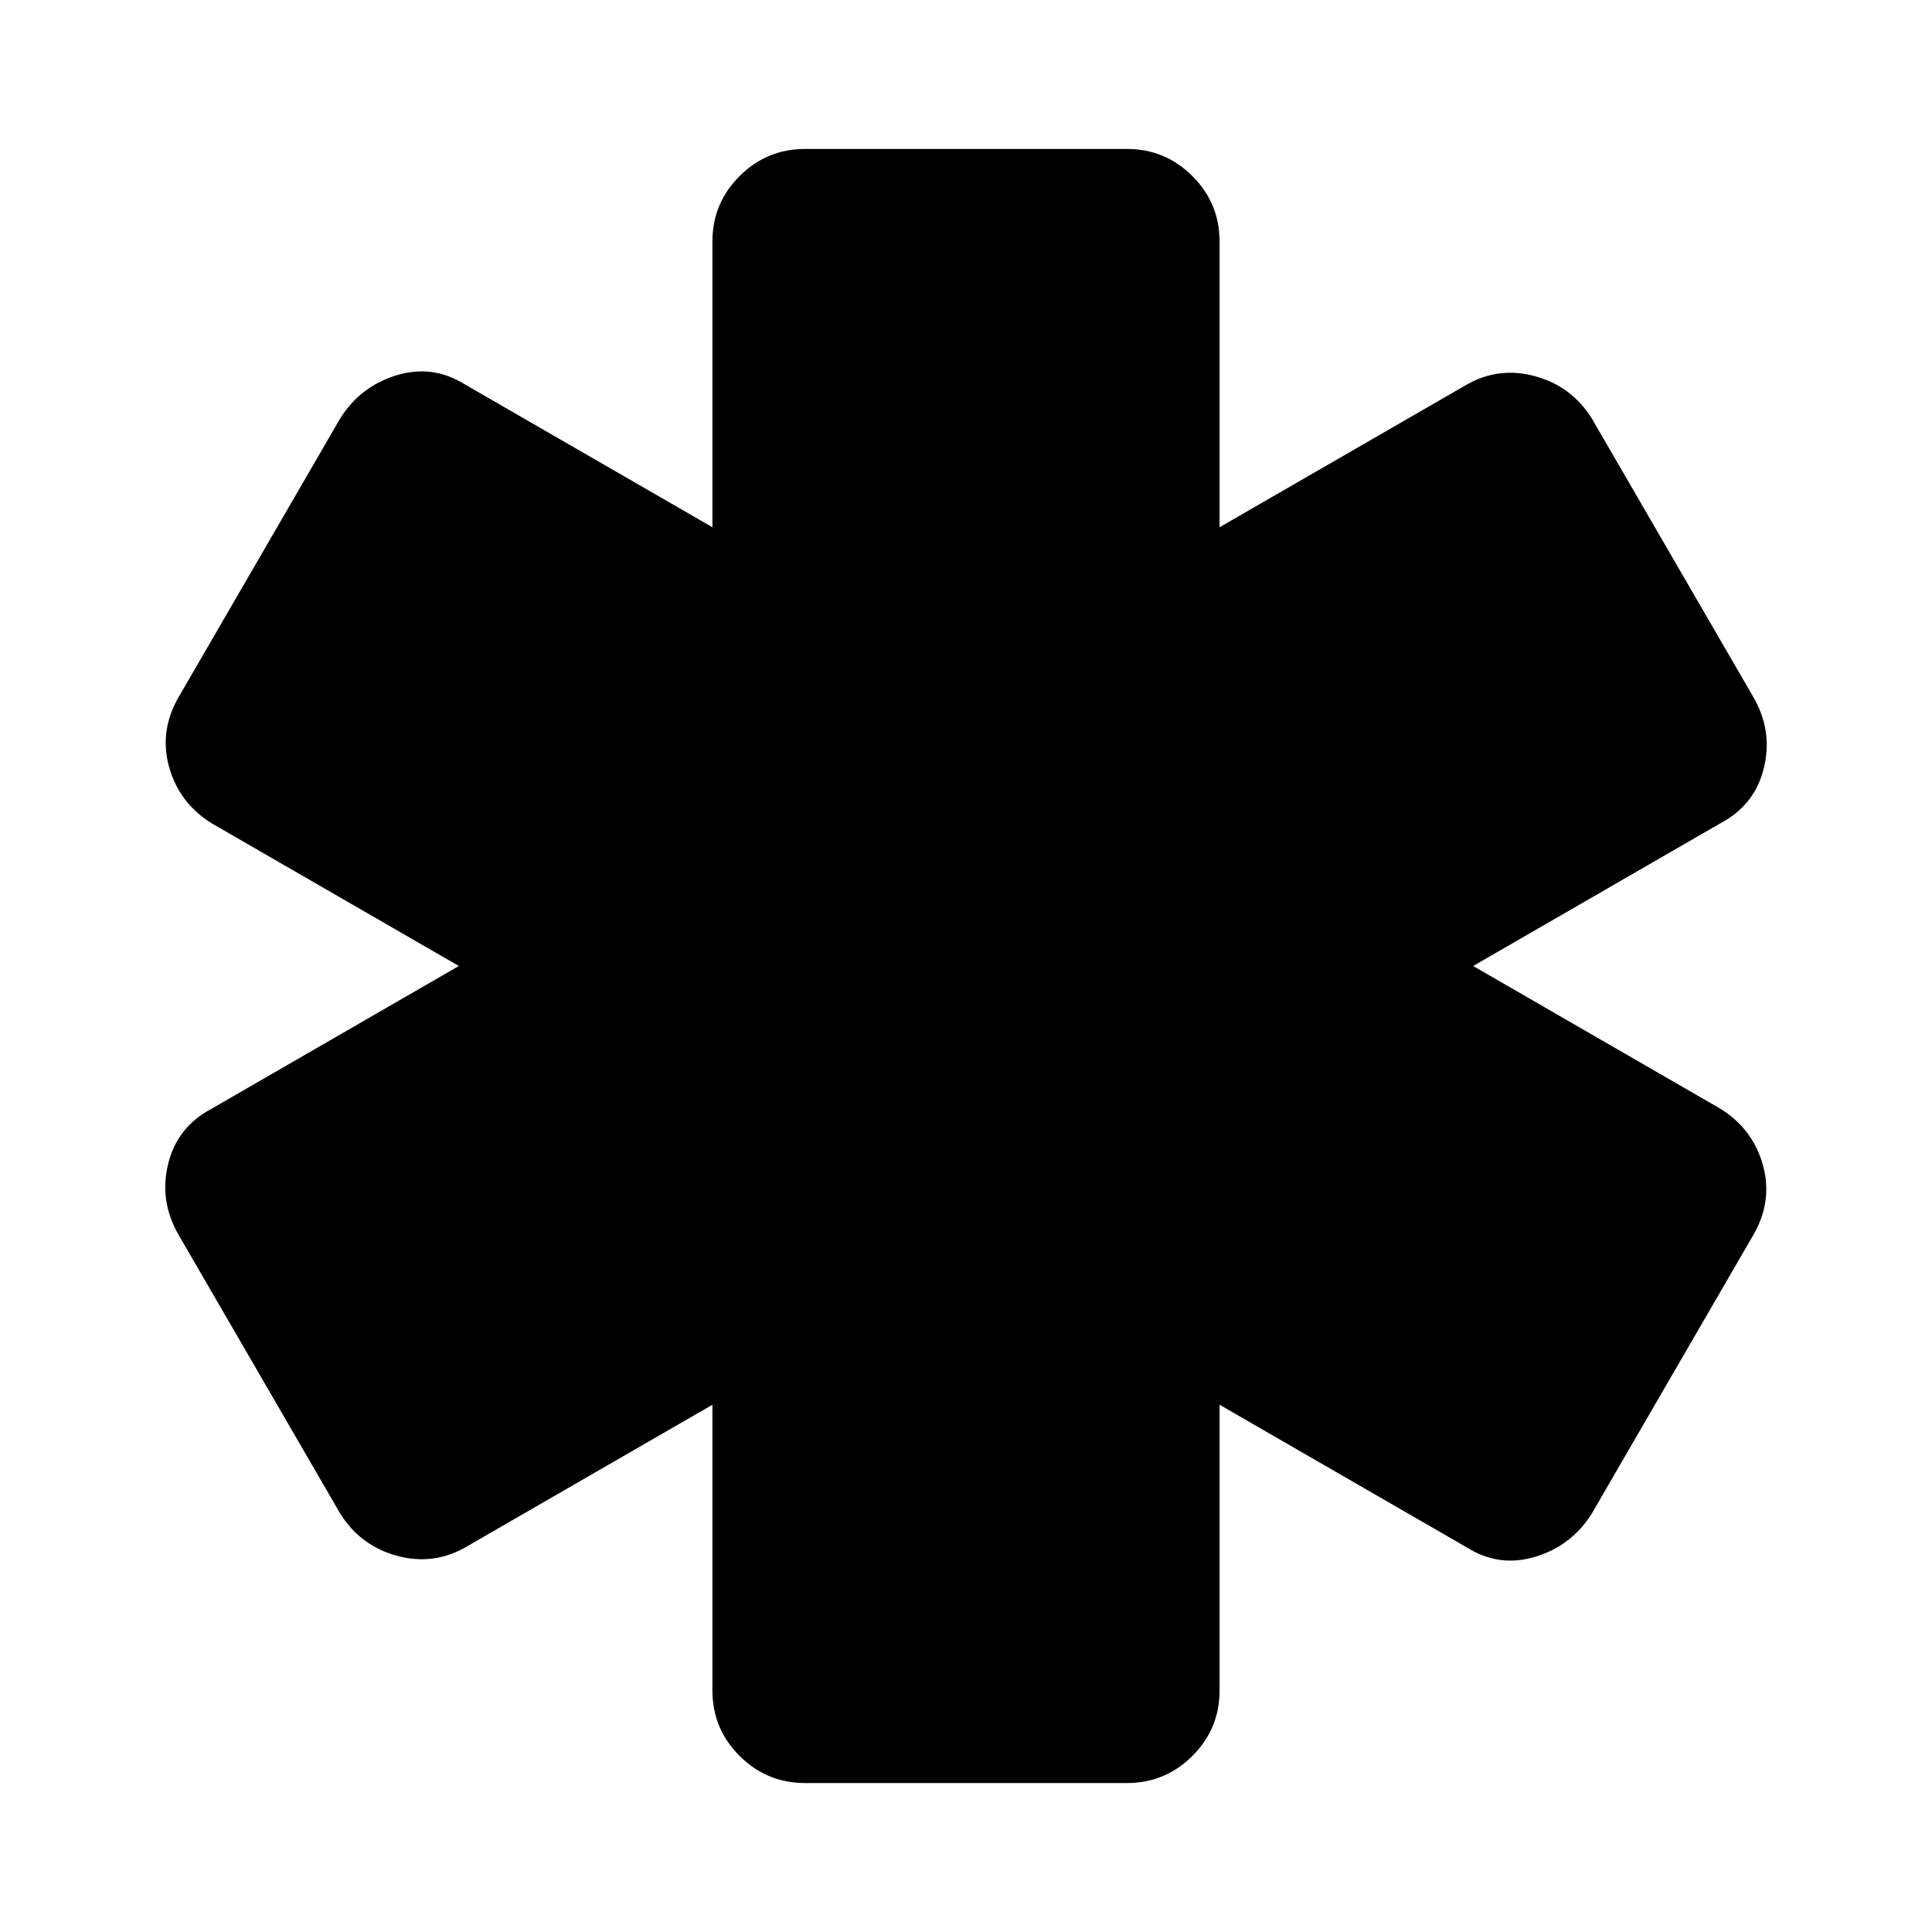 <svg xmlns="http://www.w3.org/2000/svg" height="20" width="20"><path d="M8.333 18.458Q7.938 18.458 7.656 18.177Q7.375 17.896 7.375 17.5V14.542L4.812 16.021Q4.479 16.208 4.104 16.104Q3.729 16 3.521 15.667L1.854 12.792Q1.646 12.438 1.74 12.052Q1.833 11.667 2.188 11.479L4.75 10L2.188 8.521Q1.854 8.312 1.75 7.938Q1.646 7.562 1.854 7.208L3.521 4.333Q3.729 4 4.104 3.885Q4.479 3.771 4.812 3.979L7.375 5.458V2.5Q7.375 2.104 7.656 1.823Q7.938 1.542 8.333 1.542H11.667Q12.062 1.542 12.344 1.823Q12.625 2.104 12.625 2.5V5.458L15.188 3.979Q15.521 3.792 15.896 3.896Q16.271 4 16.479 4.333L18.146 7.208Q18.354 7.562 18.26 7.948Q18.167 8.333 17.812 8.521L15.25 10L17.812 11.479Q18.146 11.688 18.25 12.062Q18.354 12.438 18.146 12.792L16.479 15.667Q16.271 16 15.896 16.115Q15.521 16.229 15.188 16.021L12.625 14.542V17.5Q12.625 17.896 12.344 18.177Q12.062 18.458 11.667 18.458Z"/></svg>